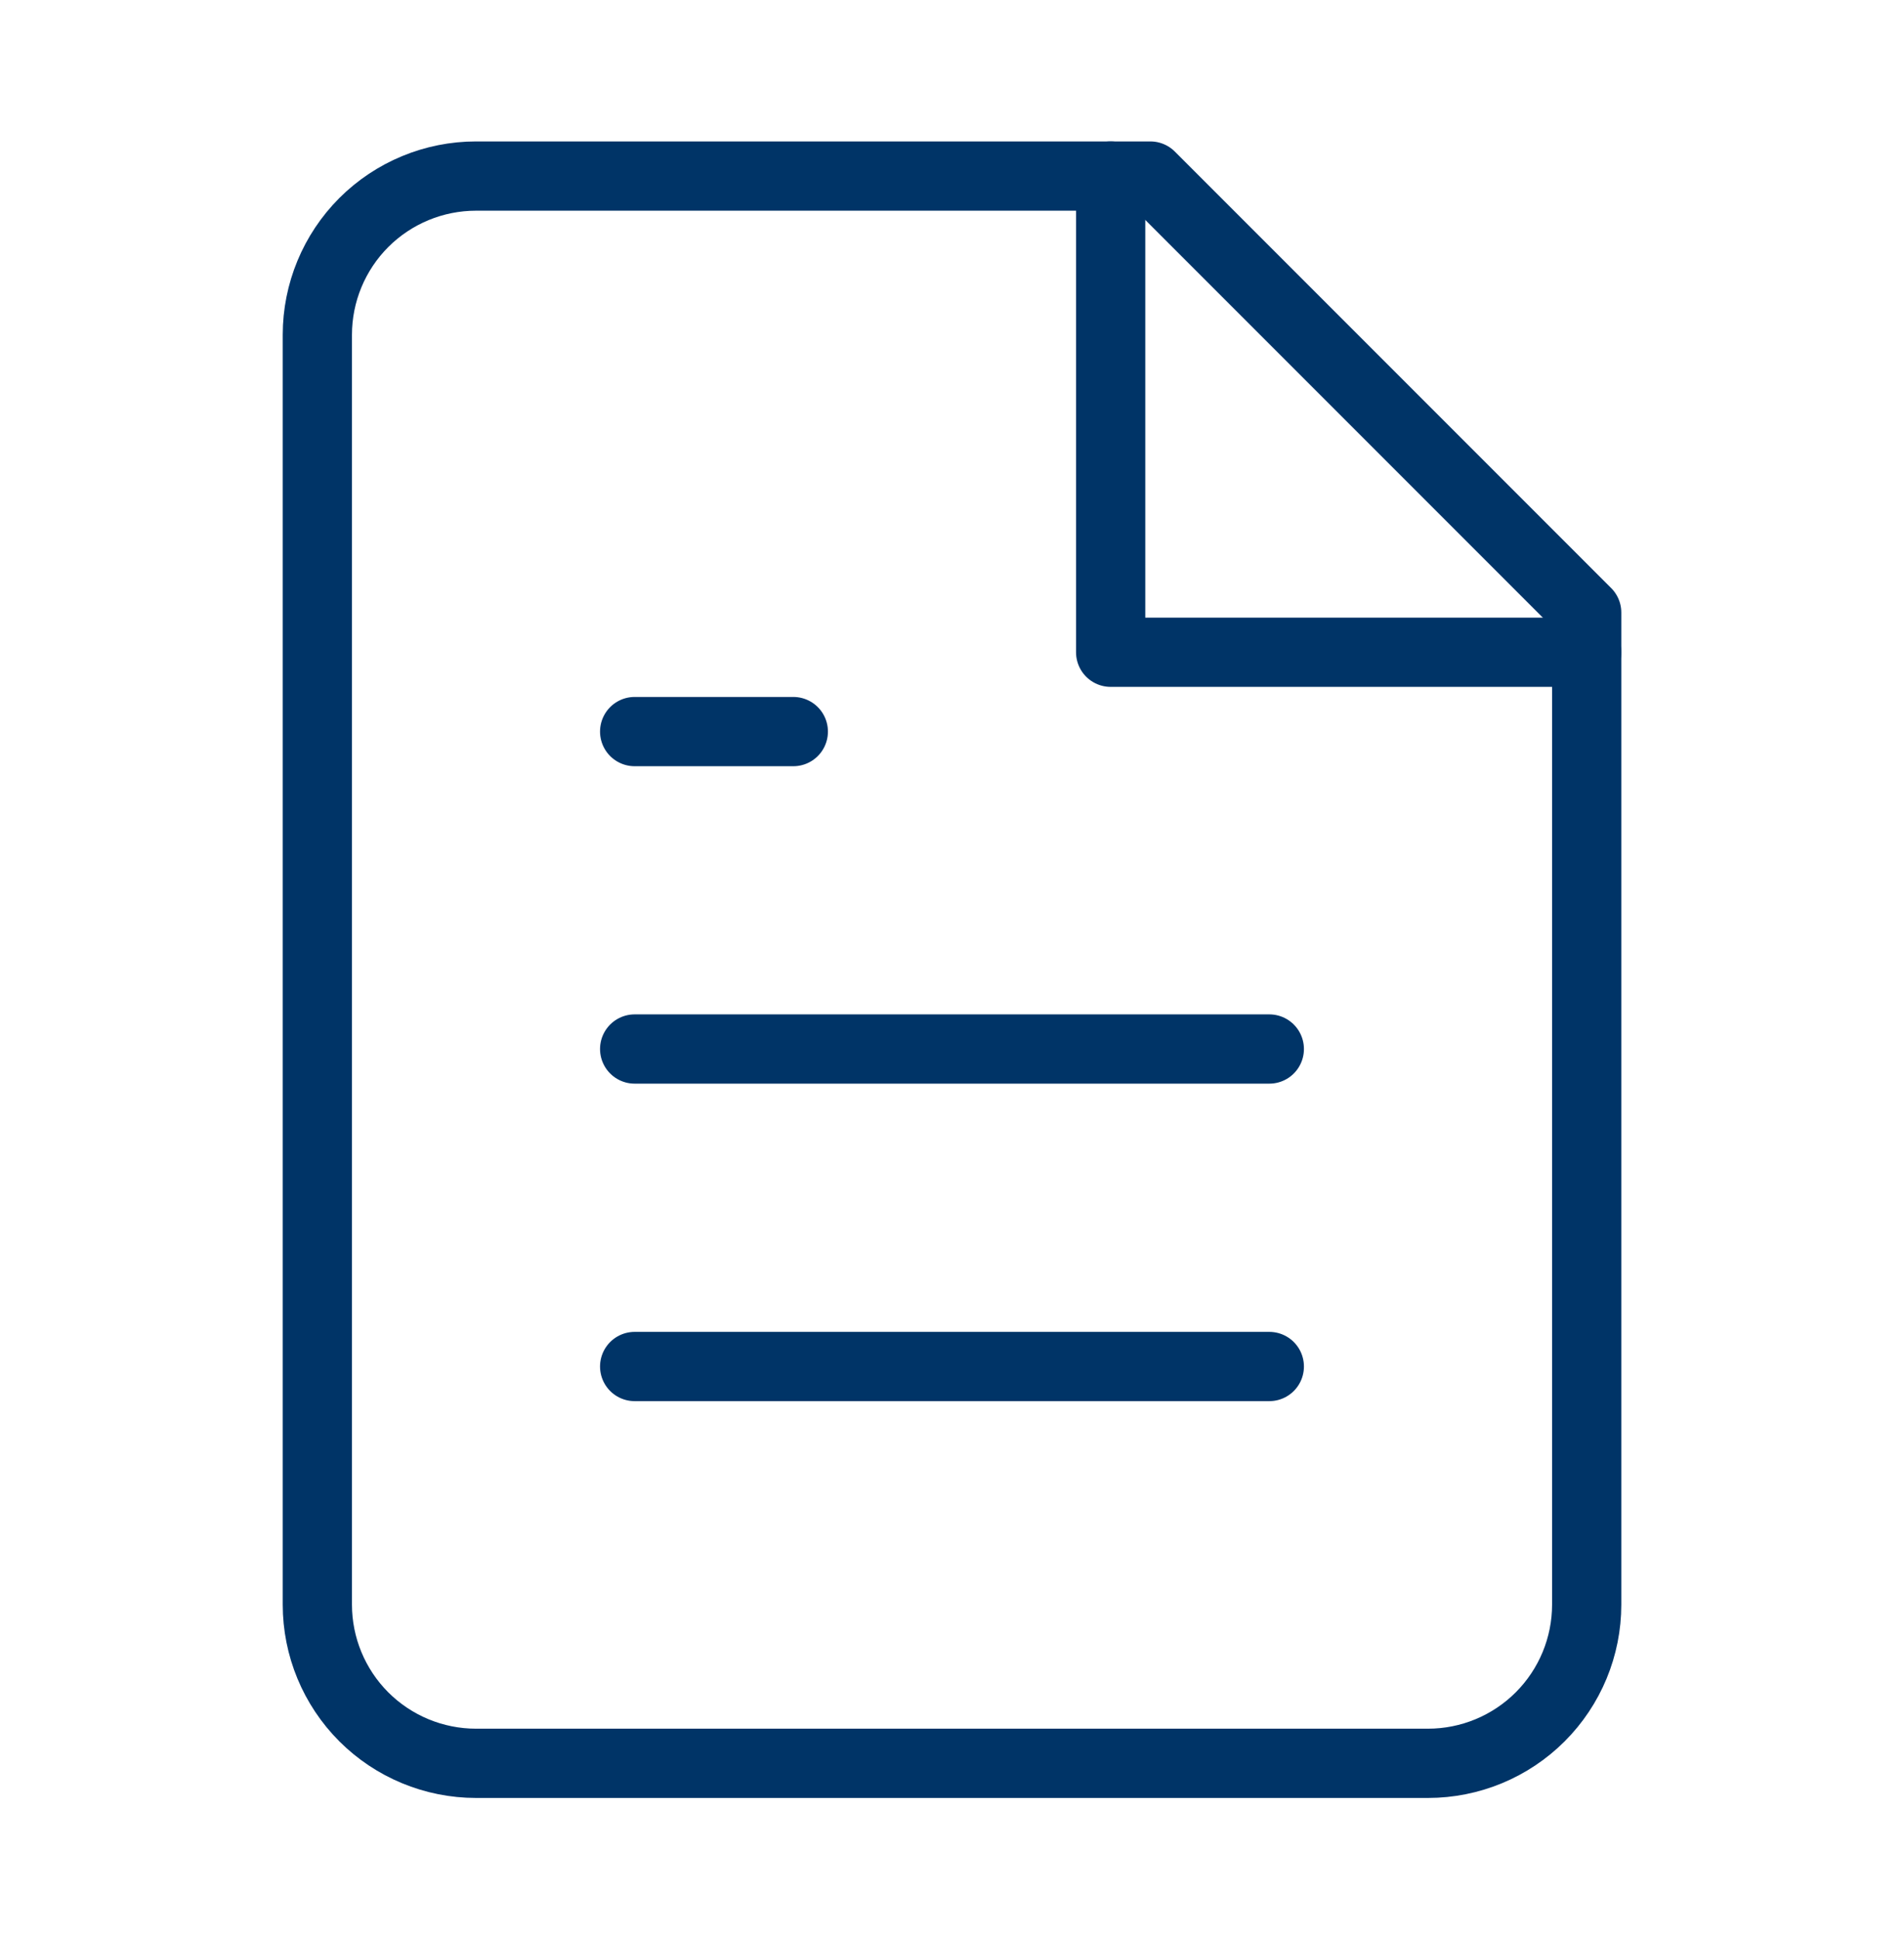 <svg width="55" height="56" viewBox="0 0 55 56" fill="none" xmlns="http://www.w3.org/2000/svg">
<path d="M33.23 5.084H13.75C12.535 5.084 11.369 5.567 10.509 6.426C9.65 7.286 9.167 8.452 9.167 9.667V46.334C9.167 47.55 9.65 48.715 10.509 49.575C11.369 50.434 12.535 50.917 13.75 50.917H41.25C42.466 50.917 43.632 50.434 44.491 49.575C45.351 48.715 45.834 47.55 45.834 46.334V17.688L33.23 5.084Z" stroke="#003467" stroke-width="2" stroke-linecap="round" stroke-linejoin="round"/>
<path d="M32.083 5.084V18.834H45.833" stroke="#003467" stroke-width="2" stroke-linecap="round" stroke-linejoin="round"/>
<path d="M36.666 30.291H18.333" stroke="#003467" stroke-width="2" stroke-linecap="round" stroke-linejoin="round"/>
<path d="M36.666 39.459H18.333" stroke="#003467" stroke-width="2" stroke-linecap="round" stroke-linejoin="round"/>
<path d="M22.916 21.125H18.333" stroke="#003467" stroke-width="2" stroke-linecap="round" stroke-linejoin="round"/>
</svg>
